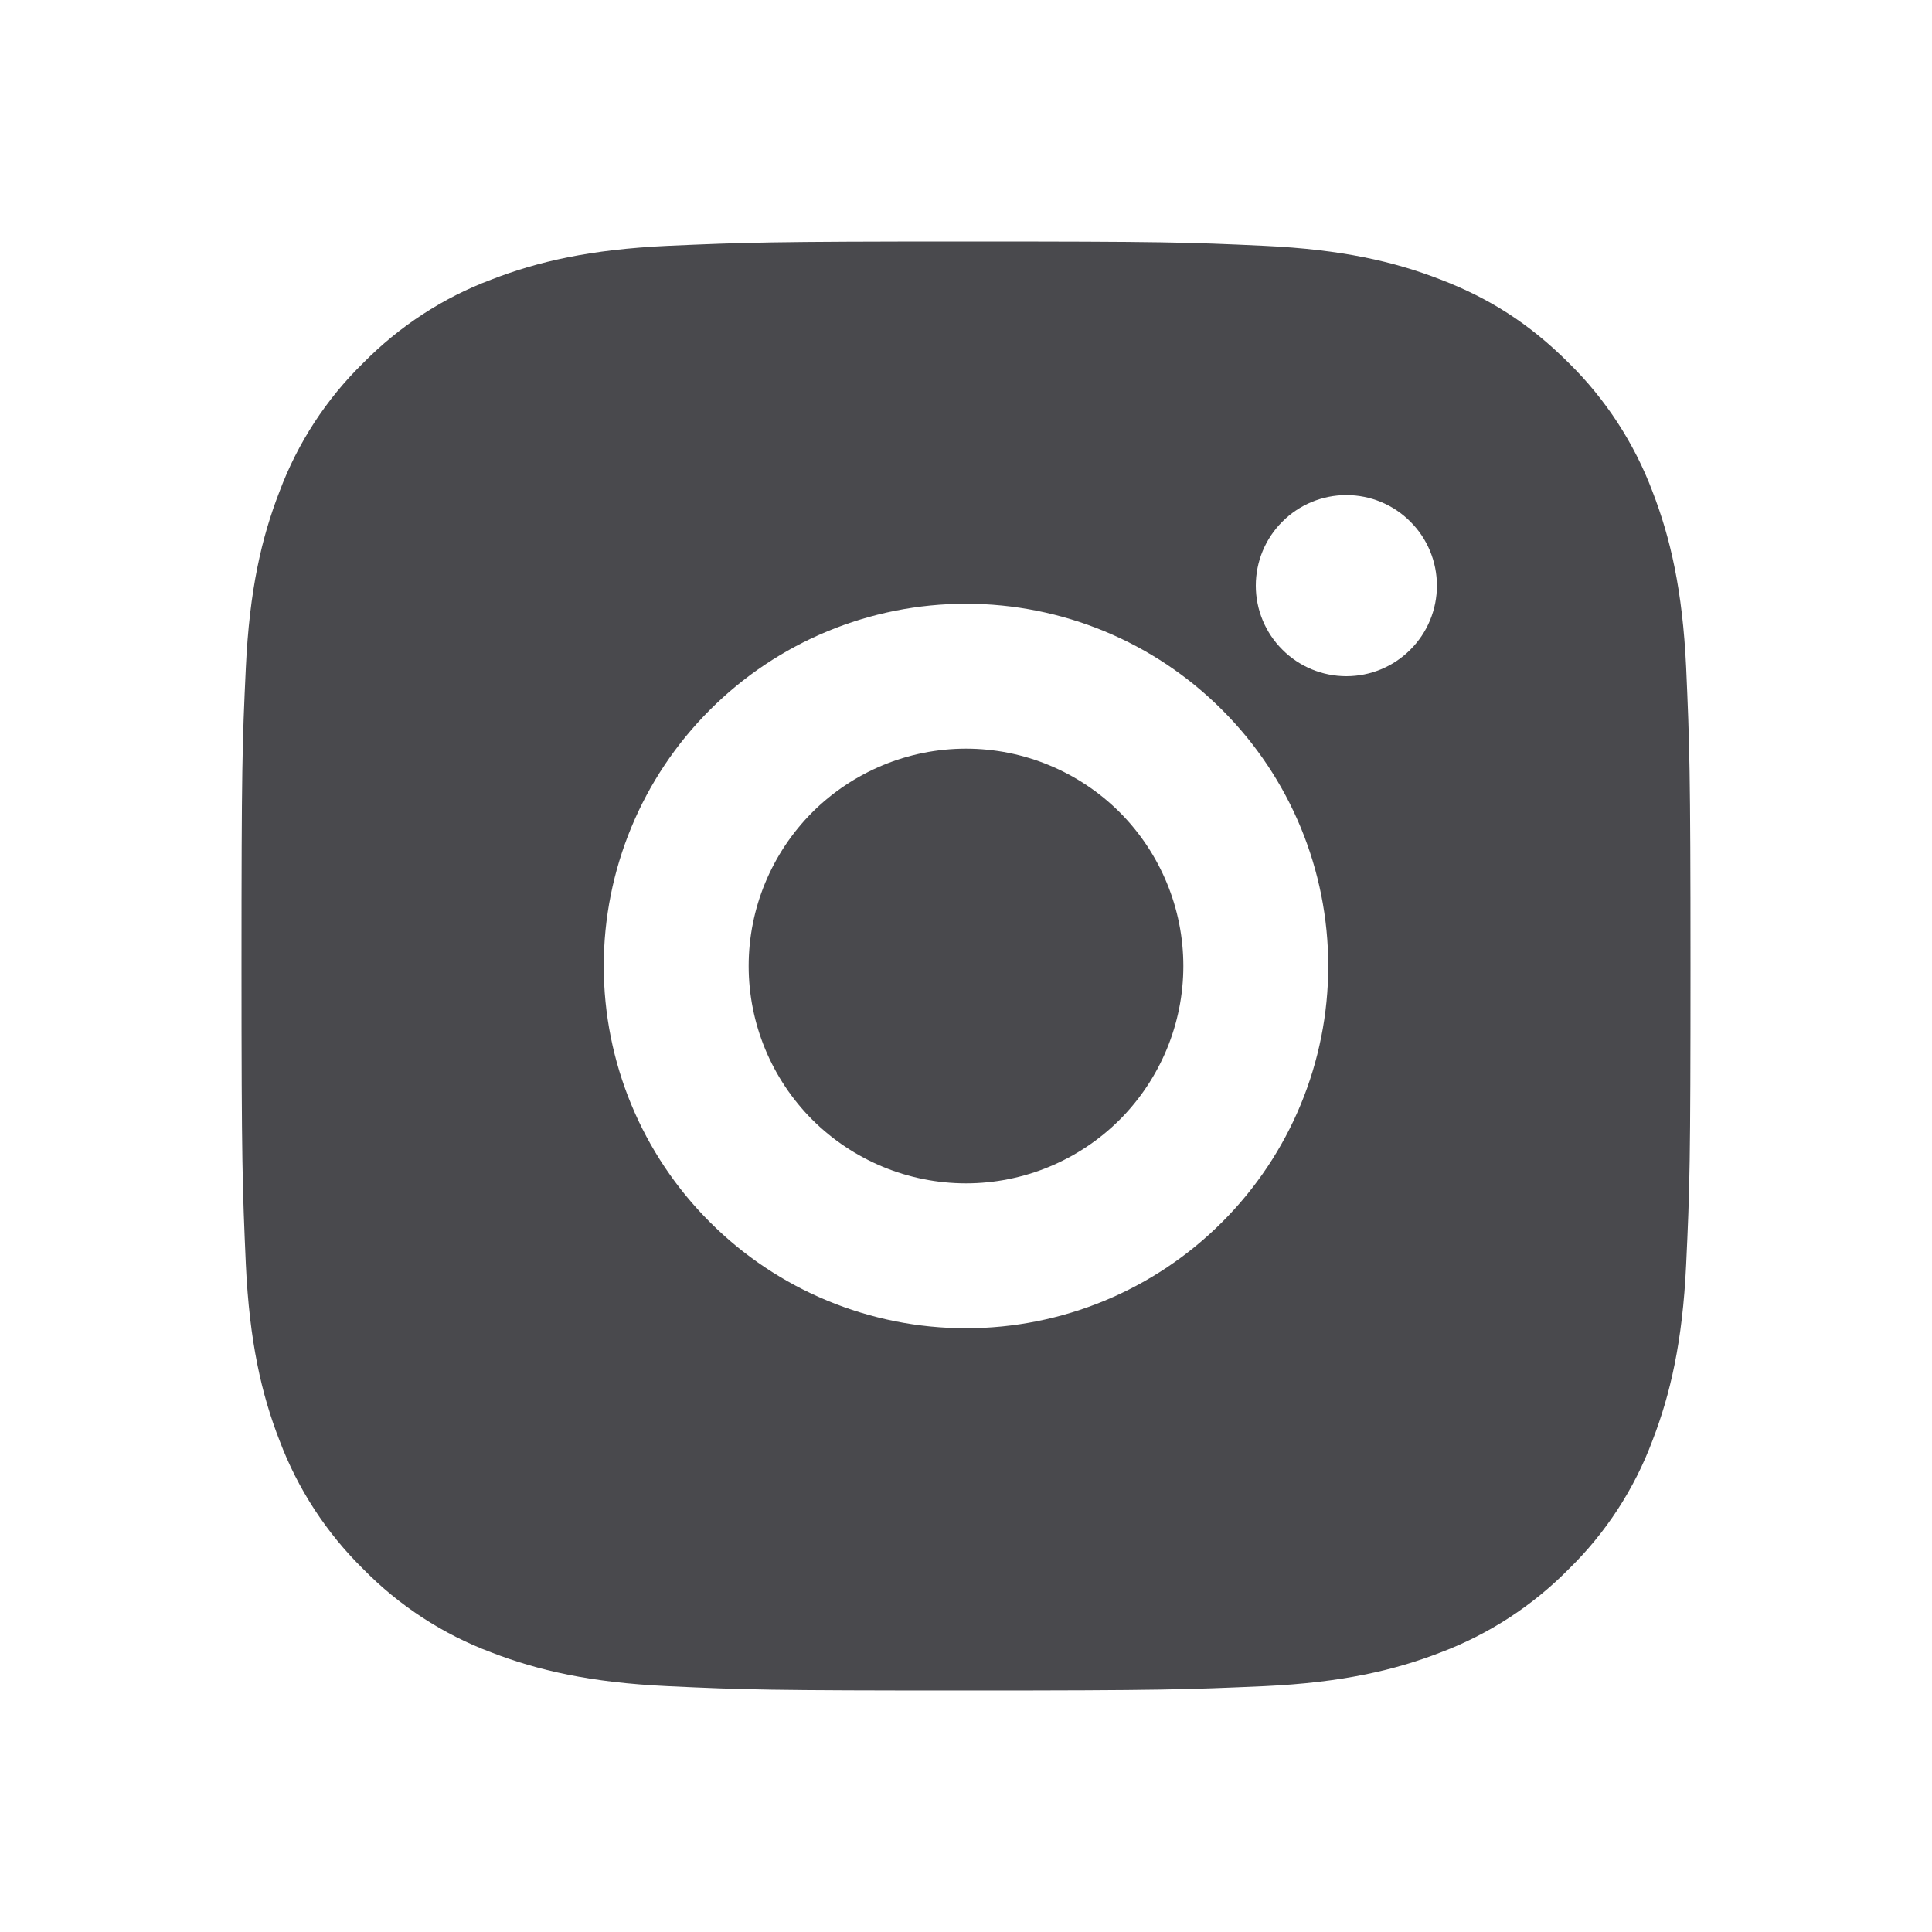 <svg width="16" height="16" viewBox="0 0 16 16" fill="none" xmlns="http://www.w3.org/2000/svg">
<path d="M8 2C9.63 2 9.834 2.006 10.473 2.036C11.112 2.066 11.547 2.166 11.93 2.315C12.326 2.467 12.66 2.674 12.993 3.007C13.298 3.307 13.534 3.67 13.685 4.07C13.833 4.452 13.934 4.888 13.964 5.527C13.992 6.166 14 6.37 14 8C14 9.63 13.994 9.834 13.964 10.473C13.934 11.112 13.833 11.547 13.685 11.93C13.535 12.331 13.299 12.694 12.993 12.993C12.693 13.298 12.33 13.534 11.93 13.685C11.548 13.833 11.112 13.934 10.473 13.964C9.834 13.992 9.63 14 8 14C6.37 14 6.166 13.994 5.527 13.964C4.888 13.934 4.453 13.833 4.07 13.685C3.669 13.535 3.307 13.299 3.007 12.993C2.702 12.693 2.466 12.331 2.315 11.93C2.166 11.548 2.066 11.112 2.036 10.473C2.008 9.834 2 9.63 2 8C2 6.37 2.006 6.166 2.036 5.527C2.066 4.887 2.166 4.453 2.315 4.07C2.465 3.669 2.701 3.306 3.007 3.007C3.307 2.702 3.669 2.465 4.07 2.315C4.453 2.166 4.887 2.066 5.527 2.036C6.166 2.008 6.37 2 8 2ZM8 5C7.204 5 6.441 5.316 5.879 5.879C5.316 6.441 5 7.204 5 8C5 8.796 5.316 9.559 5.879 10.121C6.441 10.684 7.204 11 8 11C8.796 11 9.559 10.684 10.121 10.121C10.684 9.559 11 8.796 11 8C11 7.204 10.684 6.441 10.121 5.879C9.559 5.316 8.796 5 8 5ZM11.9 4.85C11.9 4.651 11.821 4.46 11.68 4.32C11.54 4.179 11.349 4.1 11.15 4.1C10.951 4.1 10.76 4.179 10.62 4.32C10.479 4.46 10.4 4.651 10.4 4.85C10.4 5.049 10.479 5.24 10.62 5.38C10.76 5.521 10.951 5.6 11.15 5.6C11.349 5.6 11.54 5.521 11.68 5.38C11.821 5.24 11.9 5.049 11.9 4.85ZM8 6.2C8.477 6.2 8.935 6.39 9.273 6.727C9.61 7.065 9.8 7.523 9.8 8C9.8 8.477 9.61 8.935 9.273 9.273C8.935 9.61 8.477 9.8 8 9.8C7.523 9.8 7.065 9.61 6.727 9.273C6.39 8.935 6.2 8.477 6.2 8C6.2 7.523 6.39 7.065 6.727 6.727C7.065 6.39 7.523 6.2 8 6.2Z" fill="#49494D"/>
</svg>
